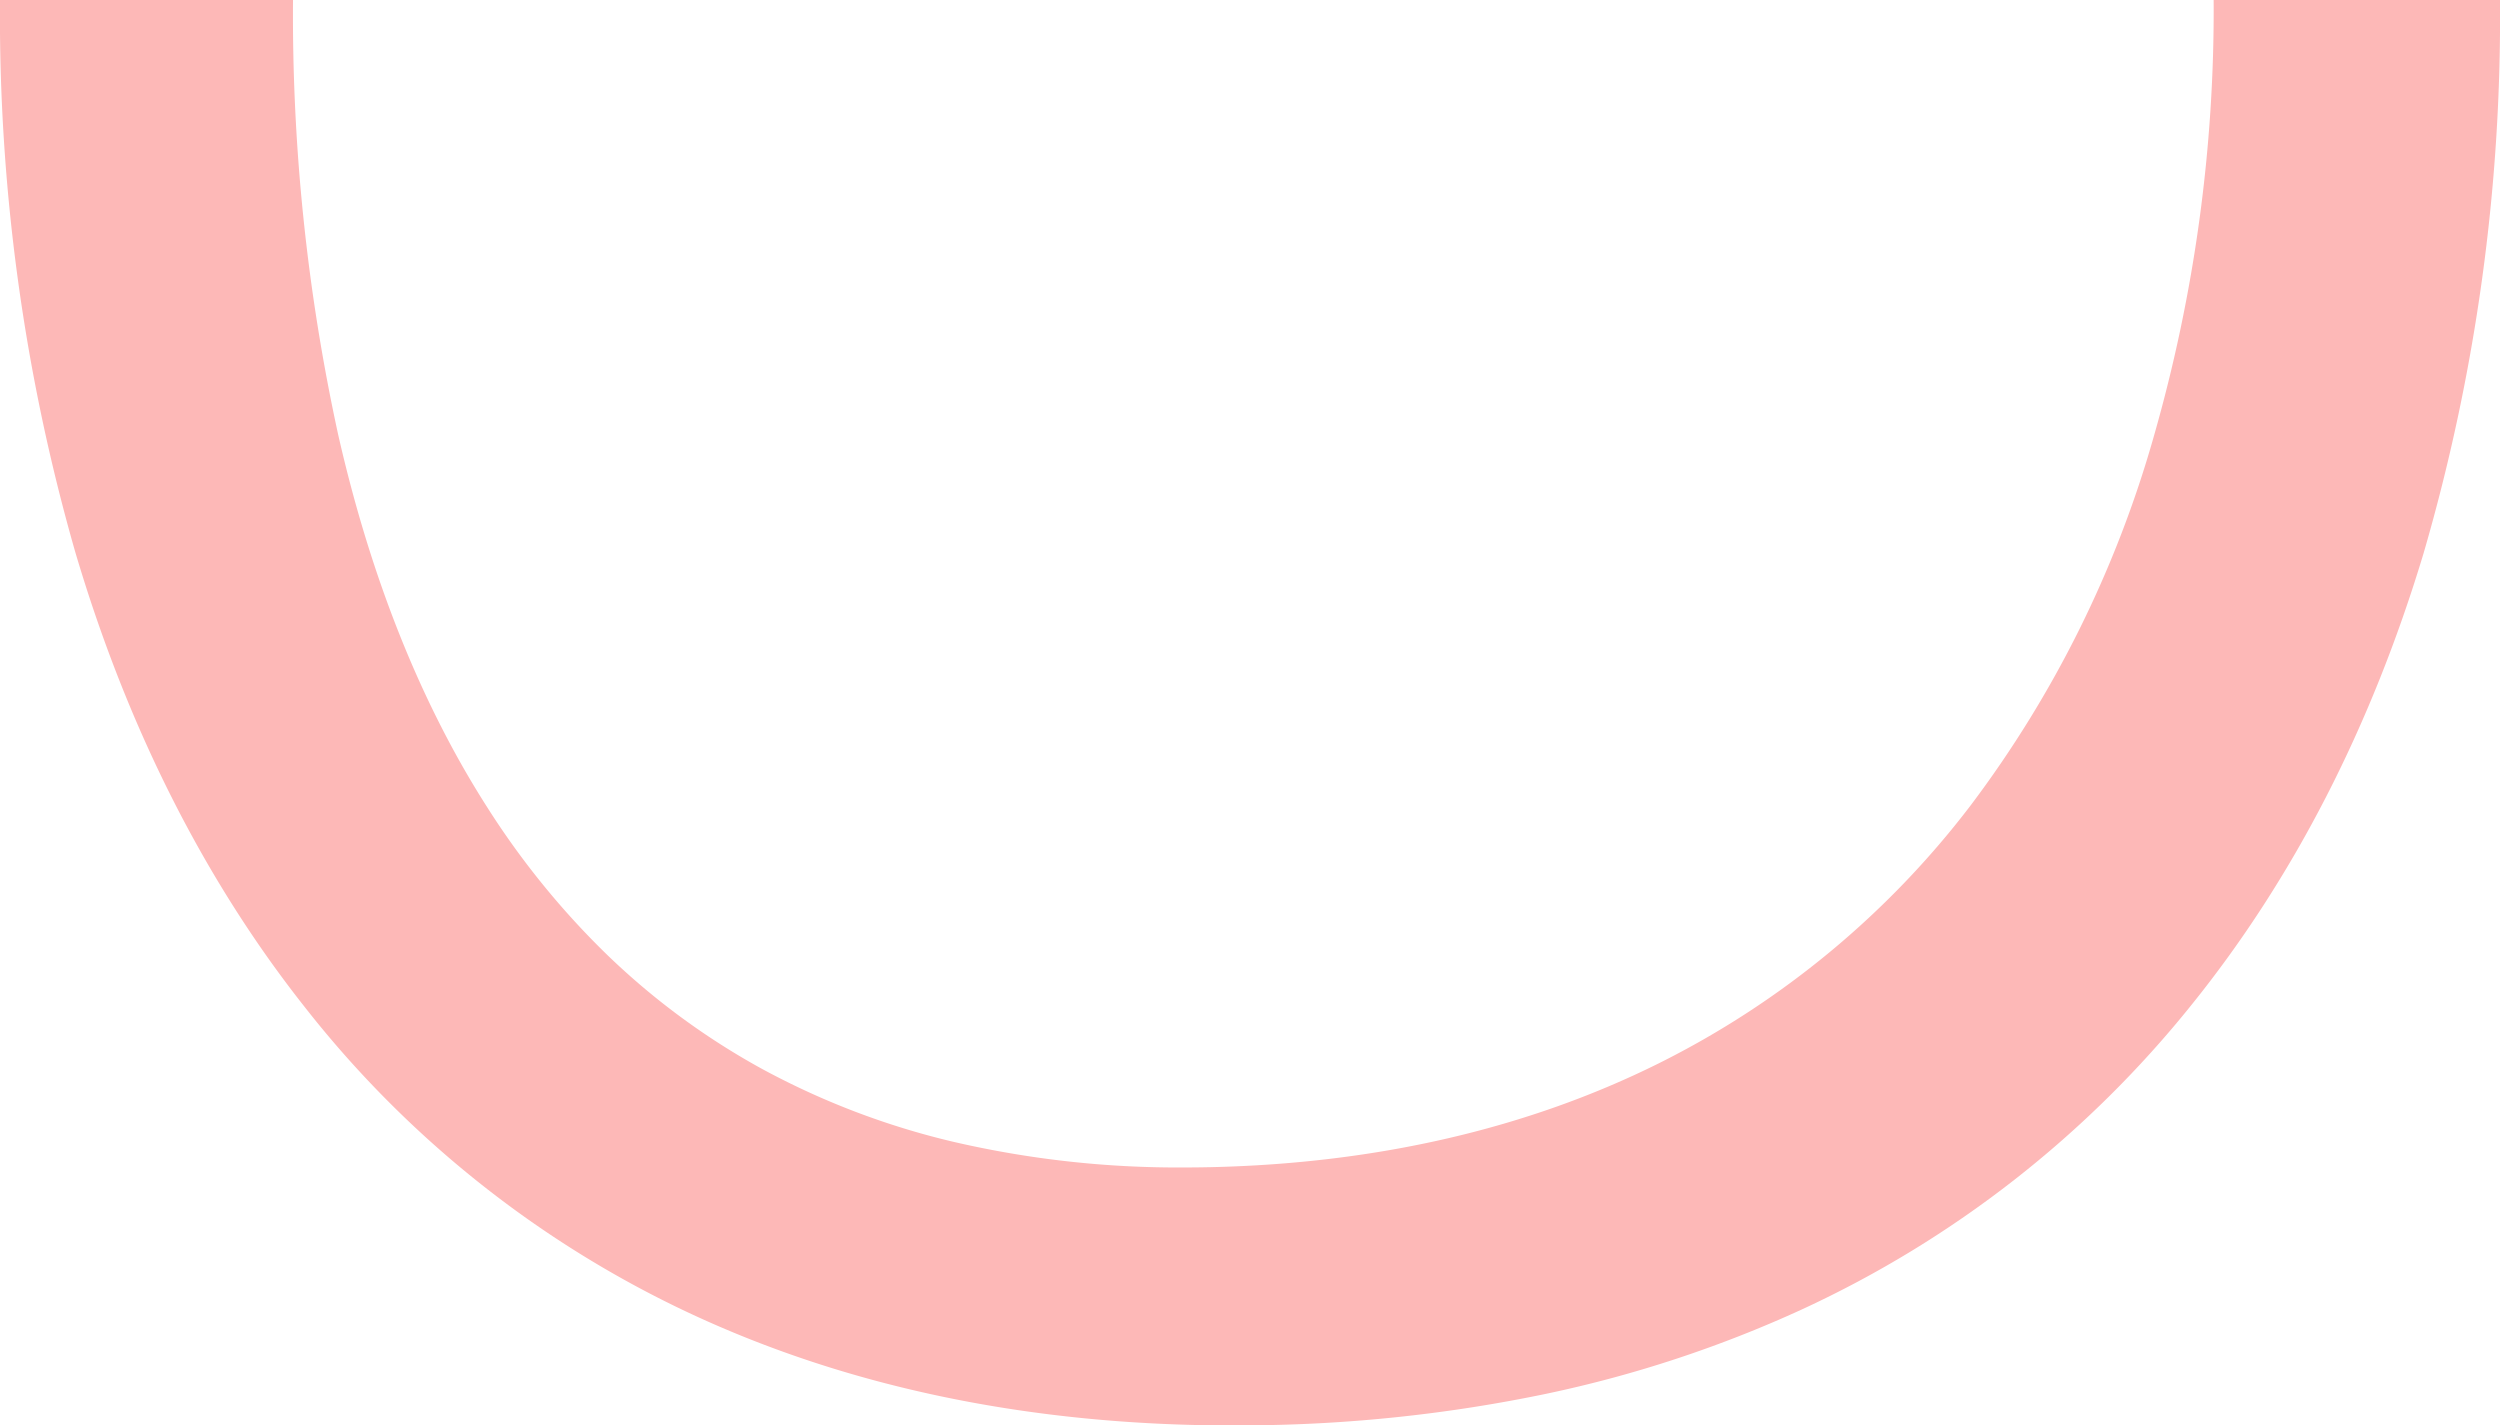 <svg xmlns="http://www.w3.org/2000/svg" width="228" height="130" viewBox="0 0 228 130">
  <path id="Exclusion_5" data-name="Exclusion 5" d="M228,129.991H201.277a179.6,179.6,0,0,0-4.116-39.631c-2.986-13.133-7.571-24.587-13.629-34.045a74.156,74.156,0,0,0-10.982-13.48,66,66,0,0,0-14.081-10.346,70.478,70.478,0,0,0-17.421-6.632,90.574,90.574,0,0,0-21-2.339c-.82,0-1.658.01-2.489.028-15.158.344-28.9,3.529-40.836,9.467A81.408,81.408,0,0,0,48.239,56.589,102.146,102.146,0,0,0,31.554,90.255a141.118,141.118,0,0,0-5.439,39.735H0A175.088,175.088,0,0,1,6.977,79.508c4.761-15.8,11.869-29.633,21.128-41.125A98.371,98.371,0,0,1,63.681,10.564a110.348,110.348,0,0,1,23.3-7.686A137.006,137.006,0,0,1,114,0c.53-.006,1.068-.009,1.6-.009,18.379,0,35.072,3.461,49.614,10.286a96.7,96.7,0,0,1,35.077,27.977c9.119,11.562,16.128,25.473,20.832,41.345A177.487,177.487,0,0,1,228,129.99Z" transform="translate(228 129.991) rotate(180)" fill="#fdb8b7"/>
</svg>
